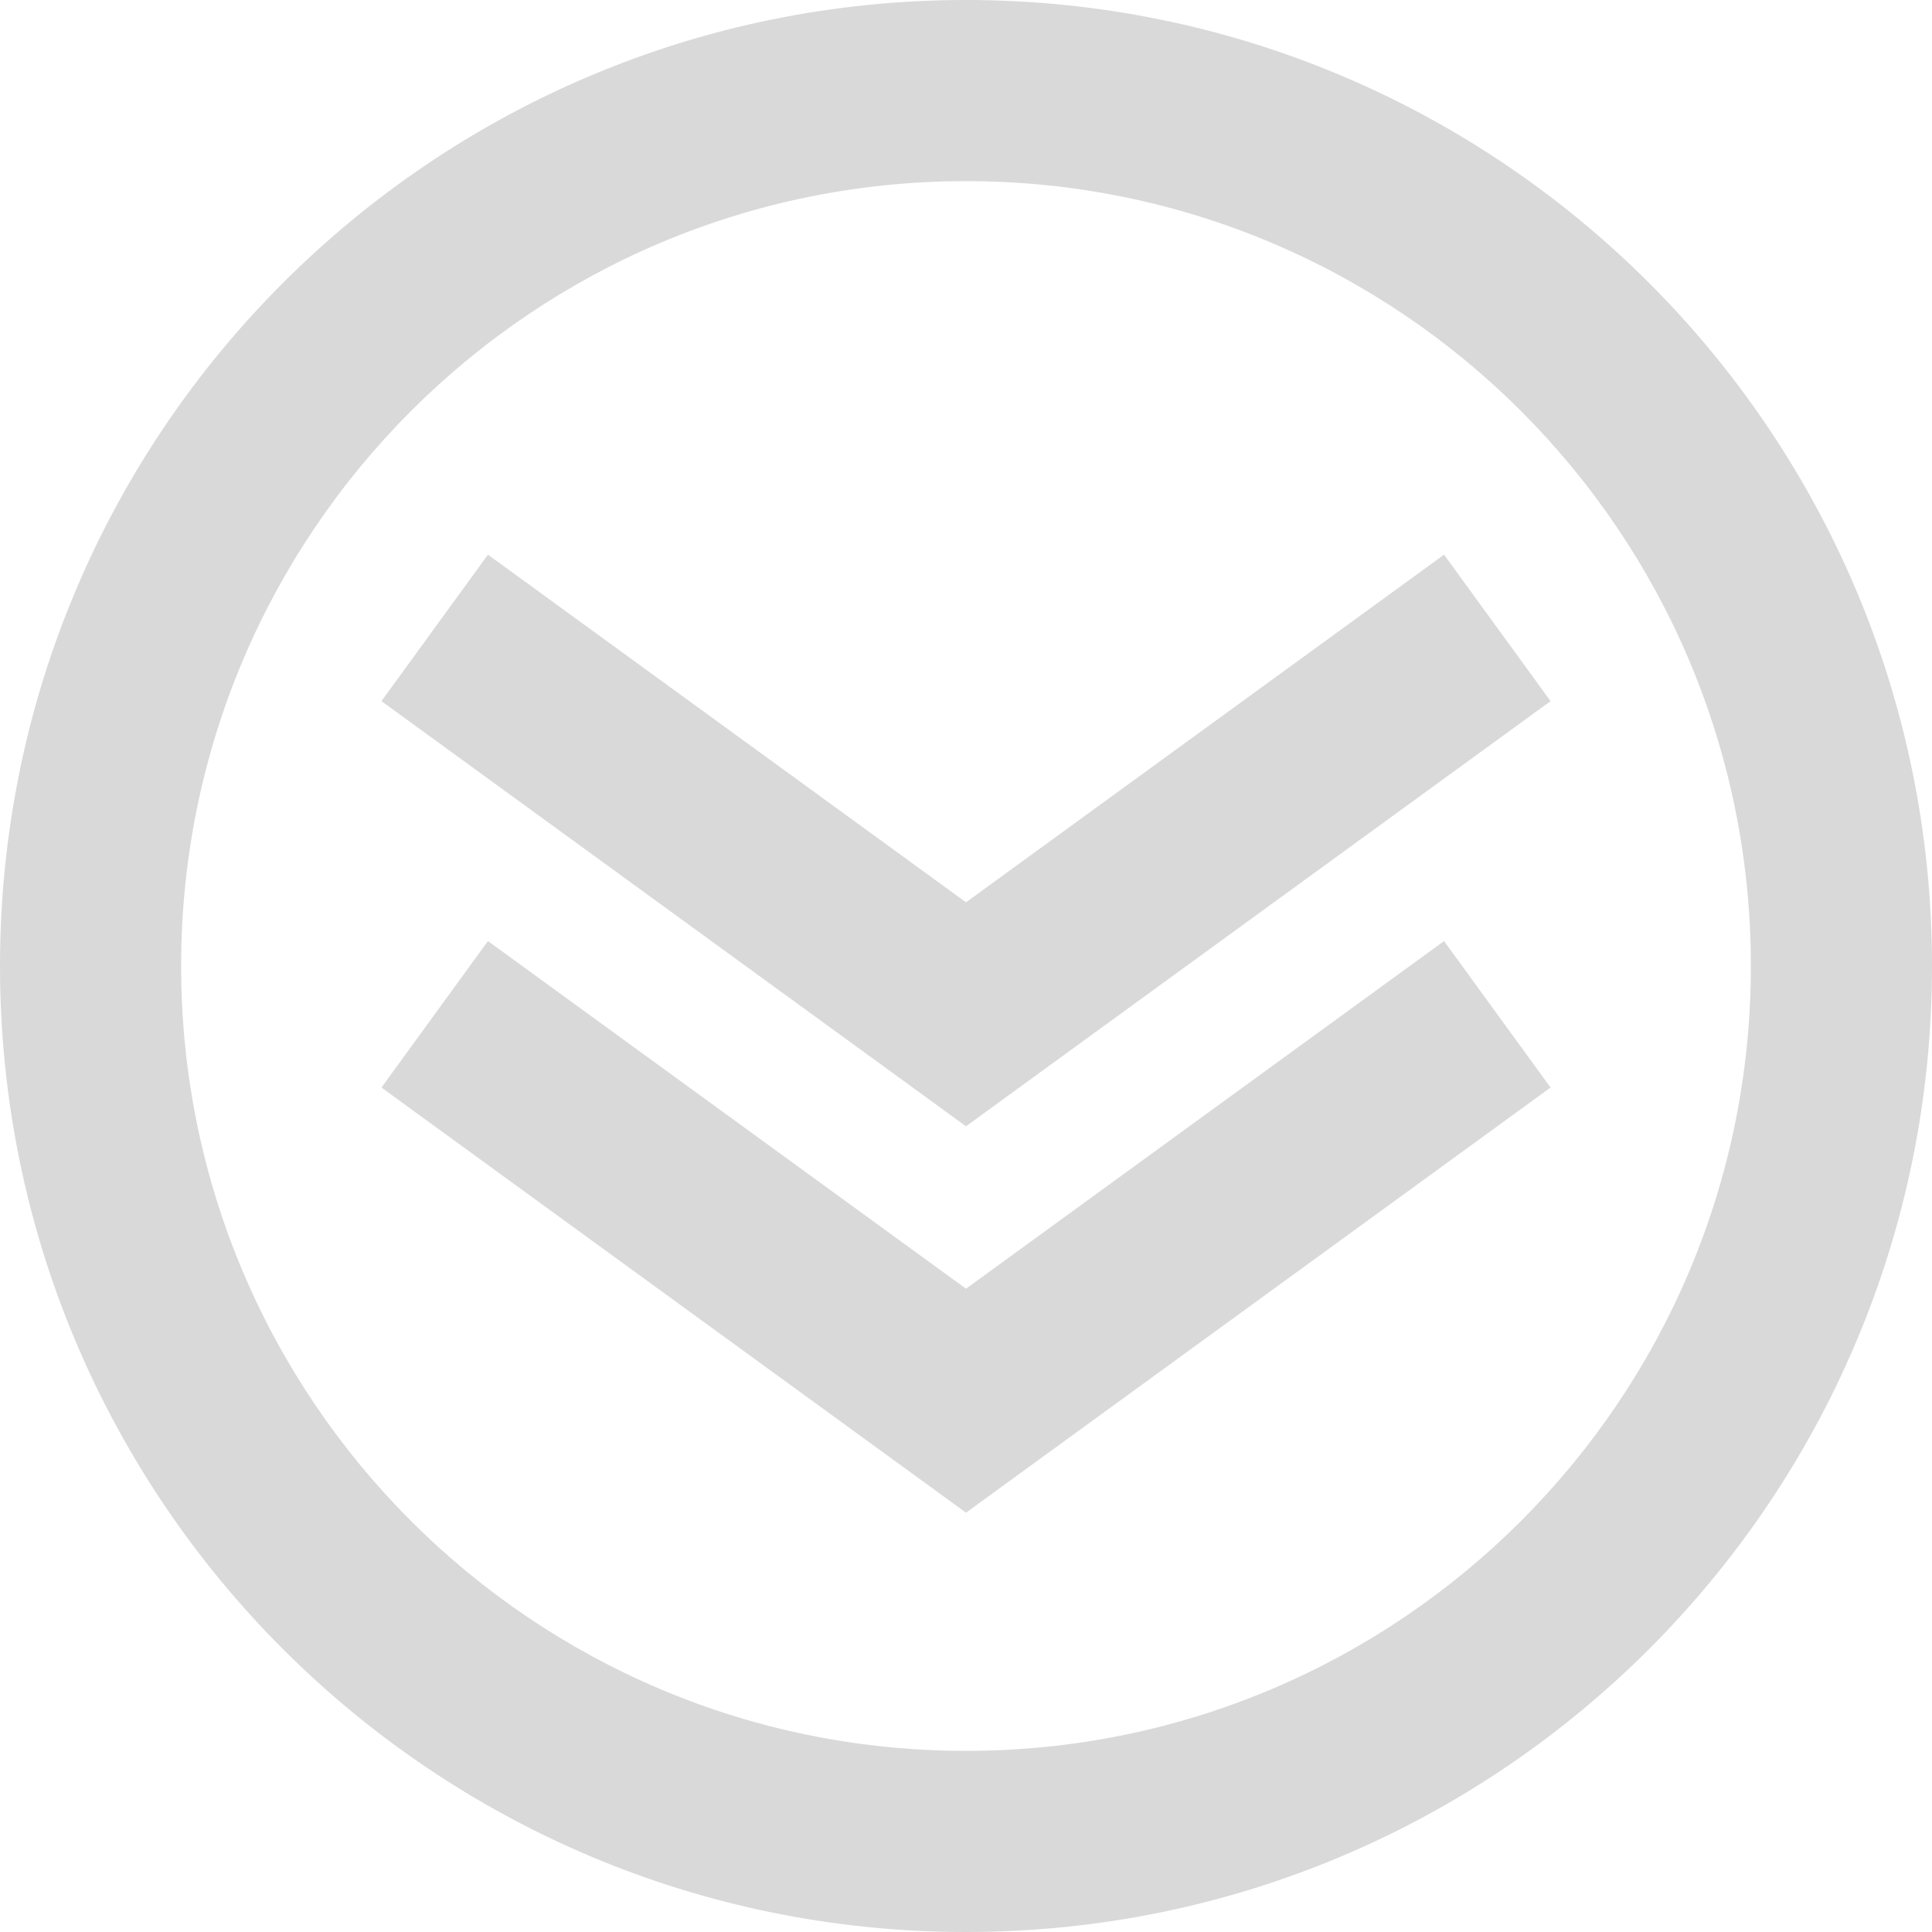 <svg width="32" height="32" viewBox="0 0 32 32" fill="none" xmlns="http://www.w3.org/2000/svg">
<path fill-rule="evenodd" clip-rule="evenodd" d="M16 3C8.82 3 3 8.82 3 16C3 23.18 8.82 29 16 29C23.18 29 29 23.18 29 16C29 8.82 23.18 3 16 3ZM16 0C7.163 -2.17128e-06 2.17128e-06 7.163 0 16C0 24.837 7.163 32 16 32C24.837 32 32 24.837 32 16C32 7.163 24.837 0 16 0ZM16 25.055L15.118 24.413L6.318 18.013L8.082 15.587L16 21.345L23.918 15.587L25.682 18.013L16.882 24.413L16 25.055ZM15.118 18.013L16 18.655L16.882 18.013L25.682 11.613L23.918 9.187L16 14.945L8.082 9.187L6.318 11.613L15.118 18.013Z" fill="#D9D9D9"/>
</svg>
